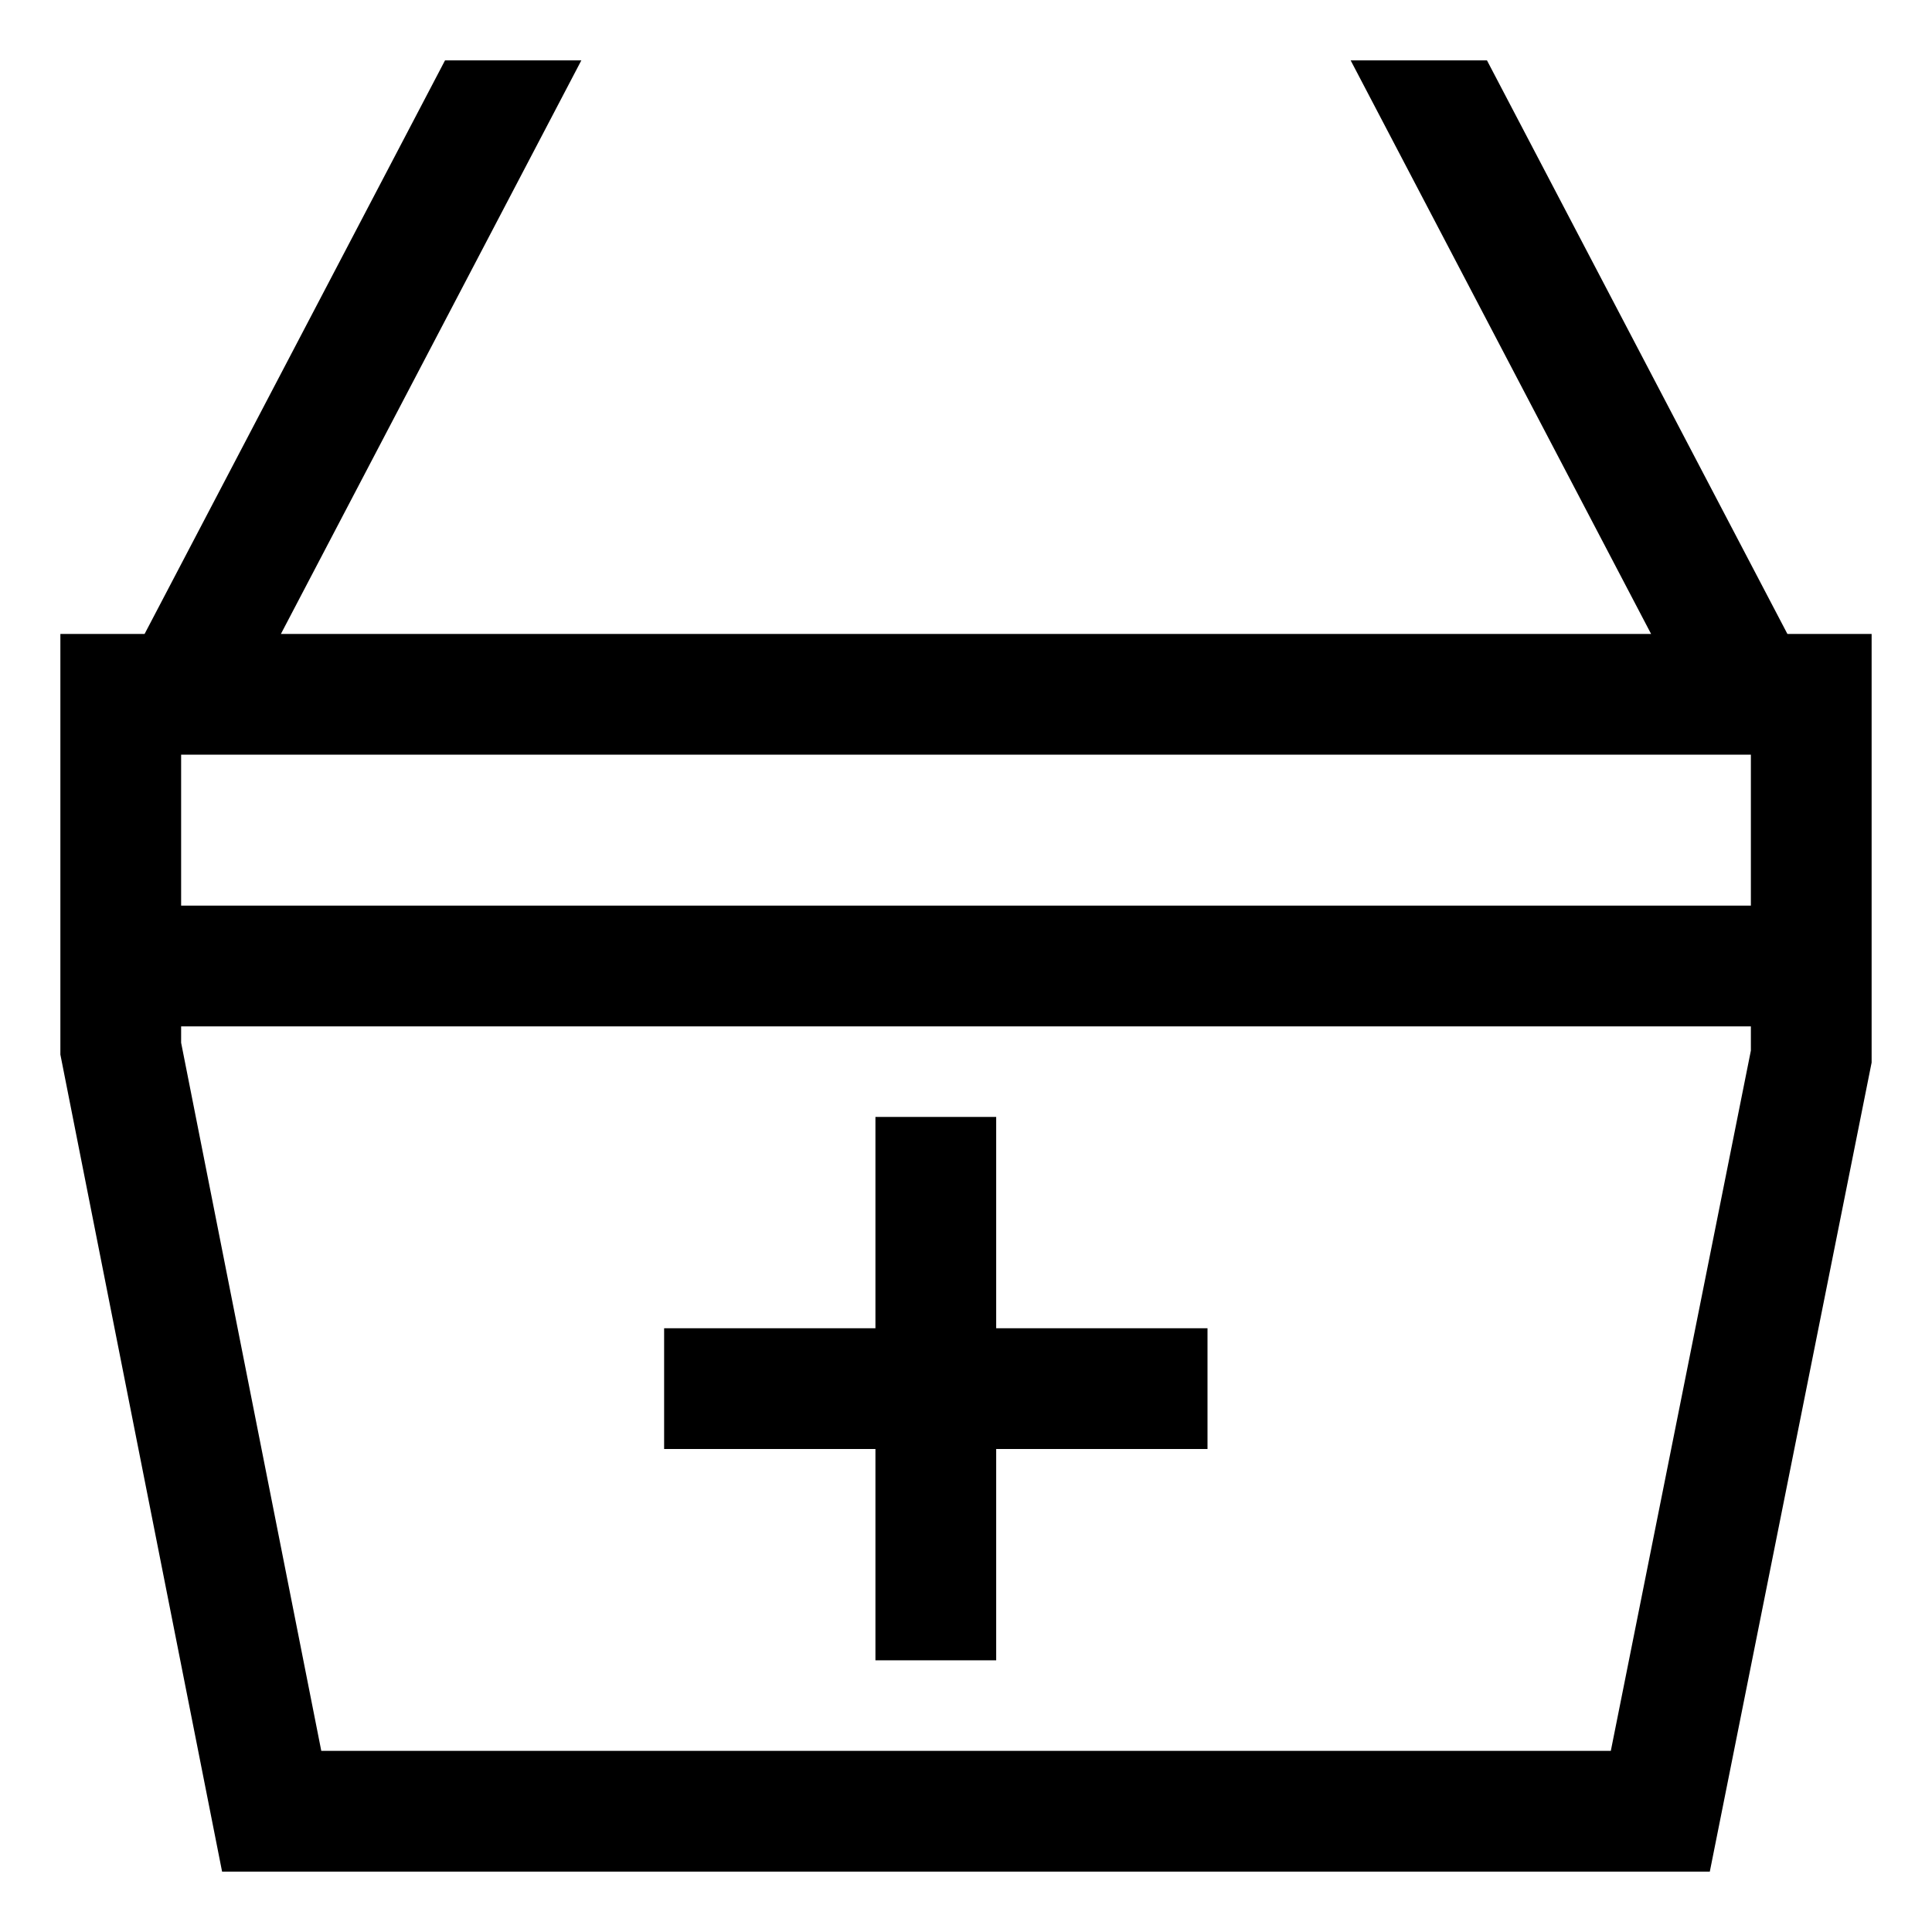 <svg id="export" xmlns="http://www.w3.org/2000/svg" viewBox="0 0 512 512">
  <defs>
    <style>
      .cls-1 {
        fill: currentColor;
      }
    </style>
  </defs>
  <title>basket-plus</title>
  <g>
    <path class="cls-1" d="M473.681,168,394.062,16H357.938l79.619,152H74.443l79.619-152H117.938L38.319,168H16V279.468L58.856,496h394.26L496,281.584V168ZM464,278.416,426.883,464H85.144L48,276.332V272H464ZM464,240H48V200H464Z"/>
    <polygon class="cls-1" points="232 440 264 440 264 384 320 384 320 352 264 352 264 296 232 296 232 352 176 352 176 384 232 384 232 440"/>
  </g>
</svg>
